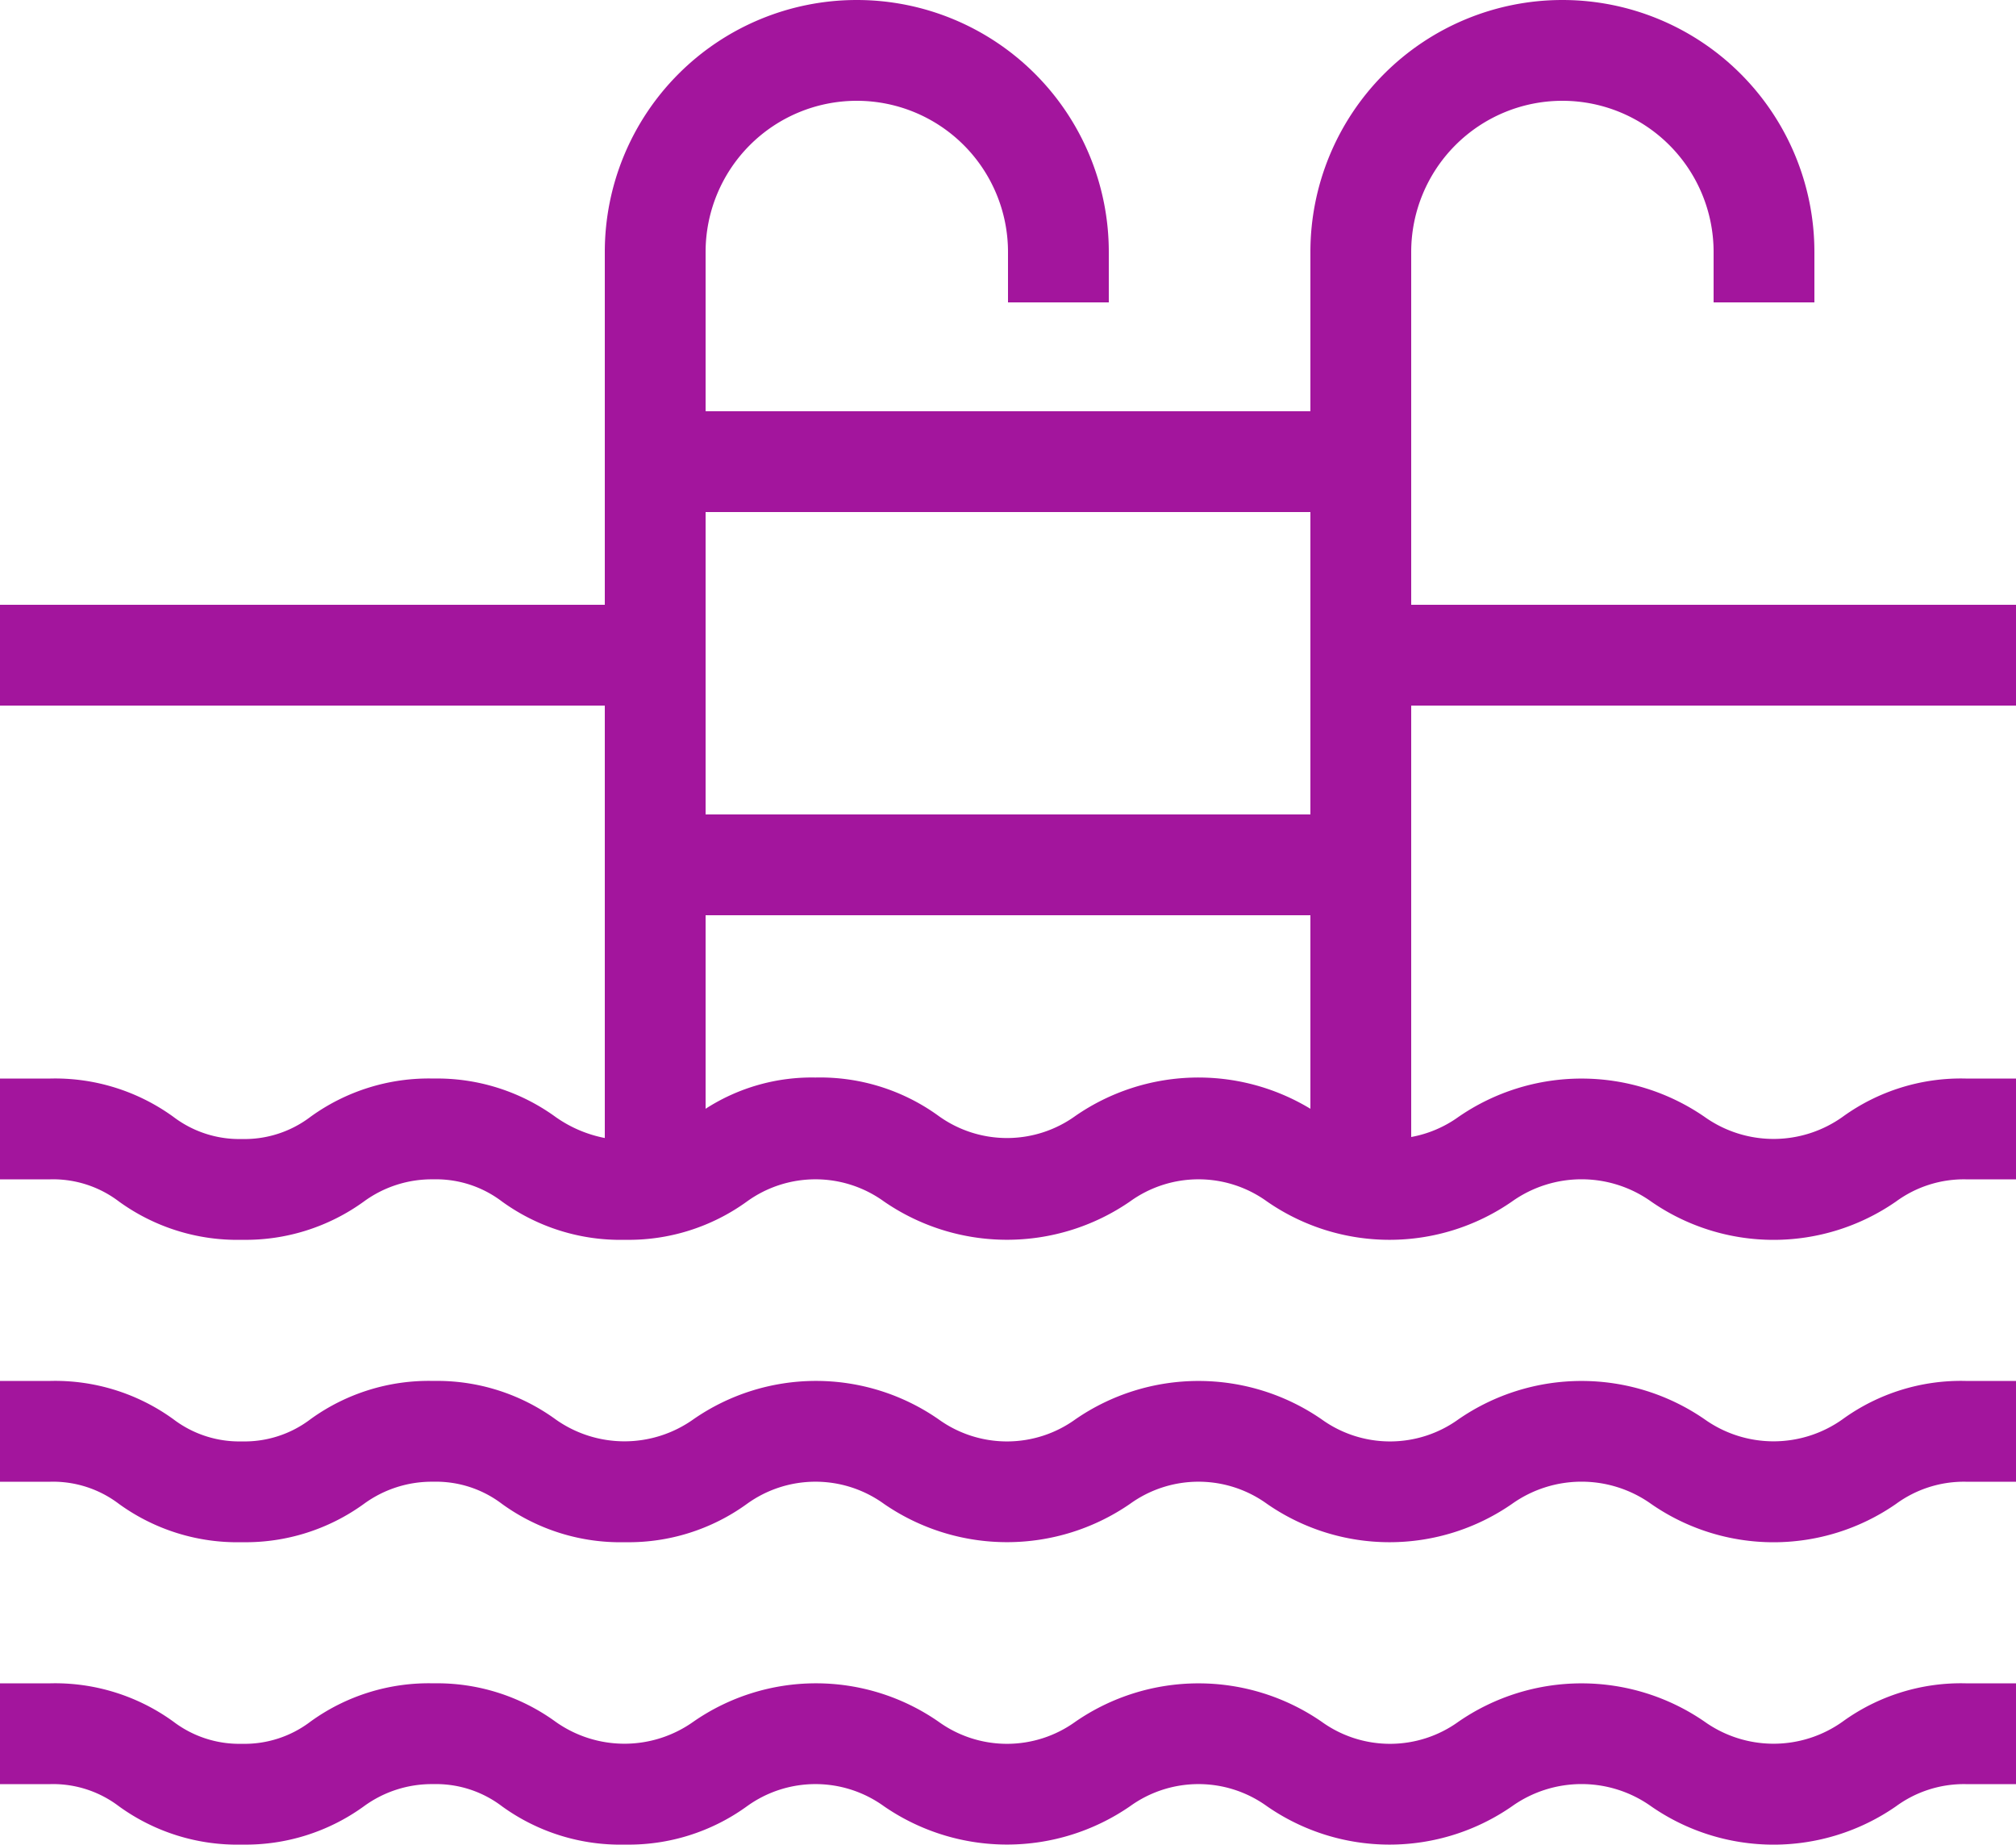 <svg xmlns="http://www.w3.org/2000/svg" width="20" height="18.301" viewBox="0 0 20 18.301">
  <g id="water" transform="translate(-2 -3)">
    <path id="Path_34" data-name="Path 34" d="M3.18,20.92a2,2,0,0,0,1.22.38,2,2,0,0,0,1.21-.38,1.14,1.14,0,0,1,.69-.22,1.08,1.08,0,0,1,.68.22,2,2,0,0,0,1.22.38,2,2,0,0,0,1.21-.38,1.16,1.16,0,0,1,1.36,0,2.15,2.15,0,0,0,2.44,0,1.16,1.16,0,0,1,1.36,0,2.132,2.132,0,0,0,2.43,0,1.19,1.19,0,0,1,1.38,0,2.13,2.13,0,0,0,2.43,0,1.14,1.14,0,0,1,.69-.22H22v-1h-.5a2,2,0,0,0-1.22.38,1.18,1.18,0,0,1-1.37,0,2.15,2.15,0,0,0-2.44,0,1.16,1.16,0,0,1-1.36,0,2.15,2.15,0,0,0-2.44,0,1.16,1.16,0,0,1-1.36,0,2.132,2.132,0,0,0-2.43,0,1.18,1.18,0,0,1-1.37,0A2,2,0,0,0,6.3,19.7a2,2,0,0,0-1.22.38,1.08,1.08,0,0,1-.68.22,1.08,1.08,0,0,1-.68-.22A2,2,0,0,0,2.5,19.7H2v1h.5A1.08,1.08,0,0,1,3.18,20.92Z" fill="#a3159d"/>
    <path id="Path_35" data-name="Path 35" d="M3.18,17.92a2,2,0,0,0,1.22.38,2,2,0,0,0,1.21-.38,1.14,1.14,0,0,1,.69-.22,1.08,1.08,0,0,1,.68.22,2,2,0,0,0,1.22.38,2,2,0,0,0,1.21-.38,1.16,1.16,0,0,1,1.36,0,2.15,2.15,0,0,0,2.44,0,1.16,1.16,0,0,1,1.36,0,2.132,2.132,0,0,0,2.43,0,1.19,1.19,0,0,1,1.38,0,2.13,2.13,0,0,0,2.43,0,1.14,1.14,0,0,1,.69-.22H22v-1h-.5a2,2,0,0,0-1.22.38,1.18,1.18,0,0,1-1.37,0,2.15,2.15,0,0,0-2.44,0,1.16,1.16,0,0,1-1.36,0,2.15,2.15,0,0,0-2.44,0,1.16,1.16,0,0,1-1.36,0,2.132,2.132,0,0,0-2.43,0,1.18,1.18,0,0,1-1.37,0A2,2,0,0,0,6.3,16.7a2,2,0,0,0-1.22.38,1.08,1.08,0,0,1-.68.22,1.08,1.08,0,0,1-.68-.22A2,2,0,0,0,2.5,16.7H2v1h.5A1.08,1.08,0,0,1,3.18,17.92Z" fill="#a3159d"/>
    <path id="Path_36" data-name="Path 36" d="M3.18,14.92a2,2,0,0,0,1.22.38,2,2,0,0,0,1.21-.38,1.14,1.14,0,0,1,.69-.22,1.08,1.08,0,0,1,.68.22,2,2,0,0,0,1.22.38,2,2,0,0,0,1.21-.38,1.16,1.16,0,0,1,1.36,0,2.15,2.15,0,0,0,2.44,0,1.16,1.16,0,0,1,1.36,0,2.132,2.132,0,0,0,2.43,0,1.19,1.19,0,0,1,1.38,0,2.13,2.13,0,0,0,2.43,0,1.14,1.14,0,0,1,.69-.22H22v-1h-.5a2,2,0,0,0-1.22.38,1.18,1.18,0,0,1-1.37,0,2.15,2.15,0,0,0-2.44,0,1.16,1.16,0,0,1-.47.2V10h6V9H16V5.5a1.5,1.5,0,0,1,3,0V6h1V5.5a2.5,2.5,0,0,0-5,0V7.08H9V5.5a1.5,1.5,0,0,1,3,0V6h1V5.5a2.5,2.5,0,1,0-5,0V9H2v1H8v4.29a1.26,1.26,0,0,1-.49-.21A2,2,0,0,0,6.3,13.7a2,2,0,0,0-1.22.38,1.08,1.08,0,0,1-.68.22,1.08,1.08,0,0,1-.68-.22A2,2,0,0,0,2.5,13.7H2v1h.5a1.08,1.08,0,0,1,.68.22ZM9,10V8.08h6v3H9Zm6,2.08V14a2.145,2.145,0,0,0-2.33.07,1.16,1.16,0,0,1-1.36,0,2,2,0,0,0-1.22-.38A1.94,1.94,0,0,0,9,14V12.08Z" fill="#a3159d"/>
  </g>
</svg>
